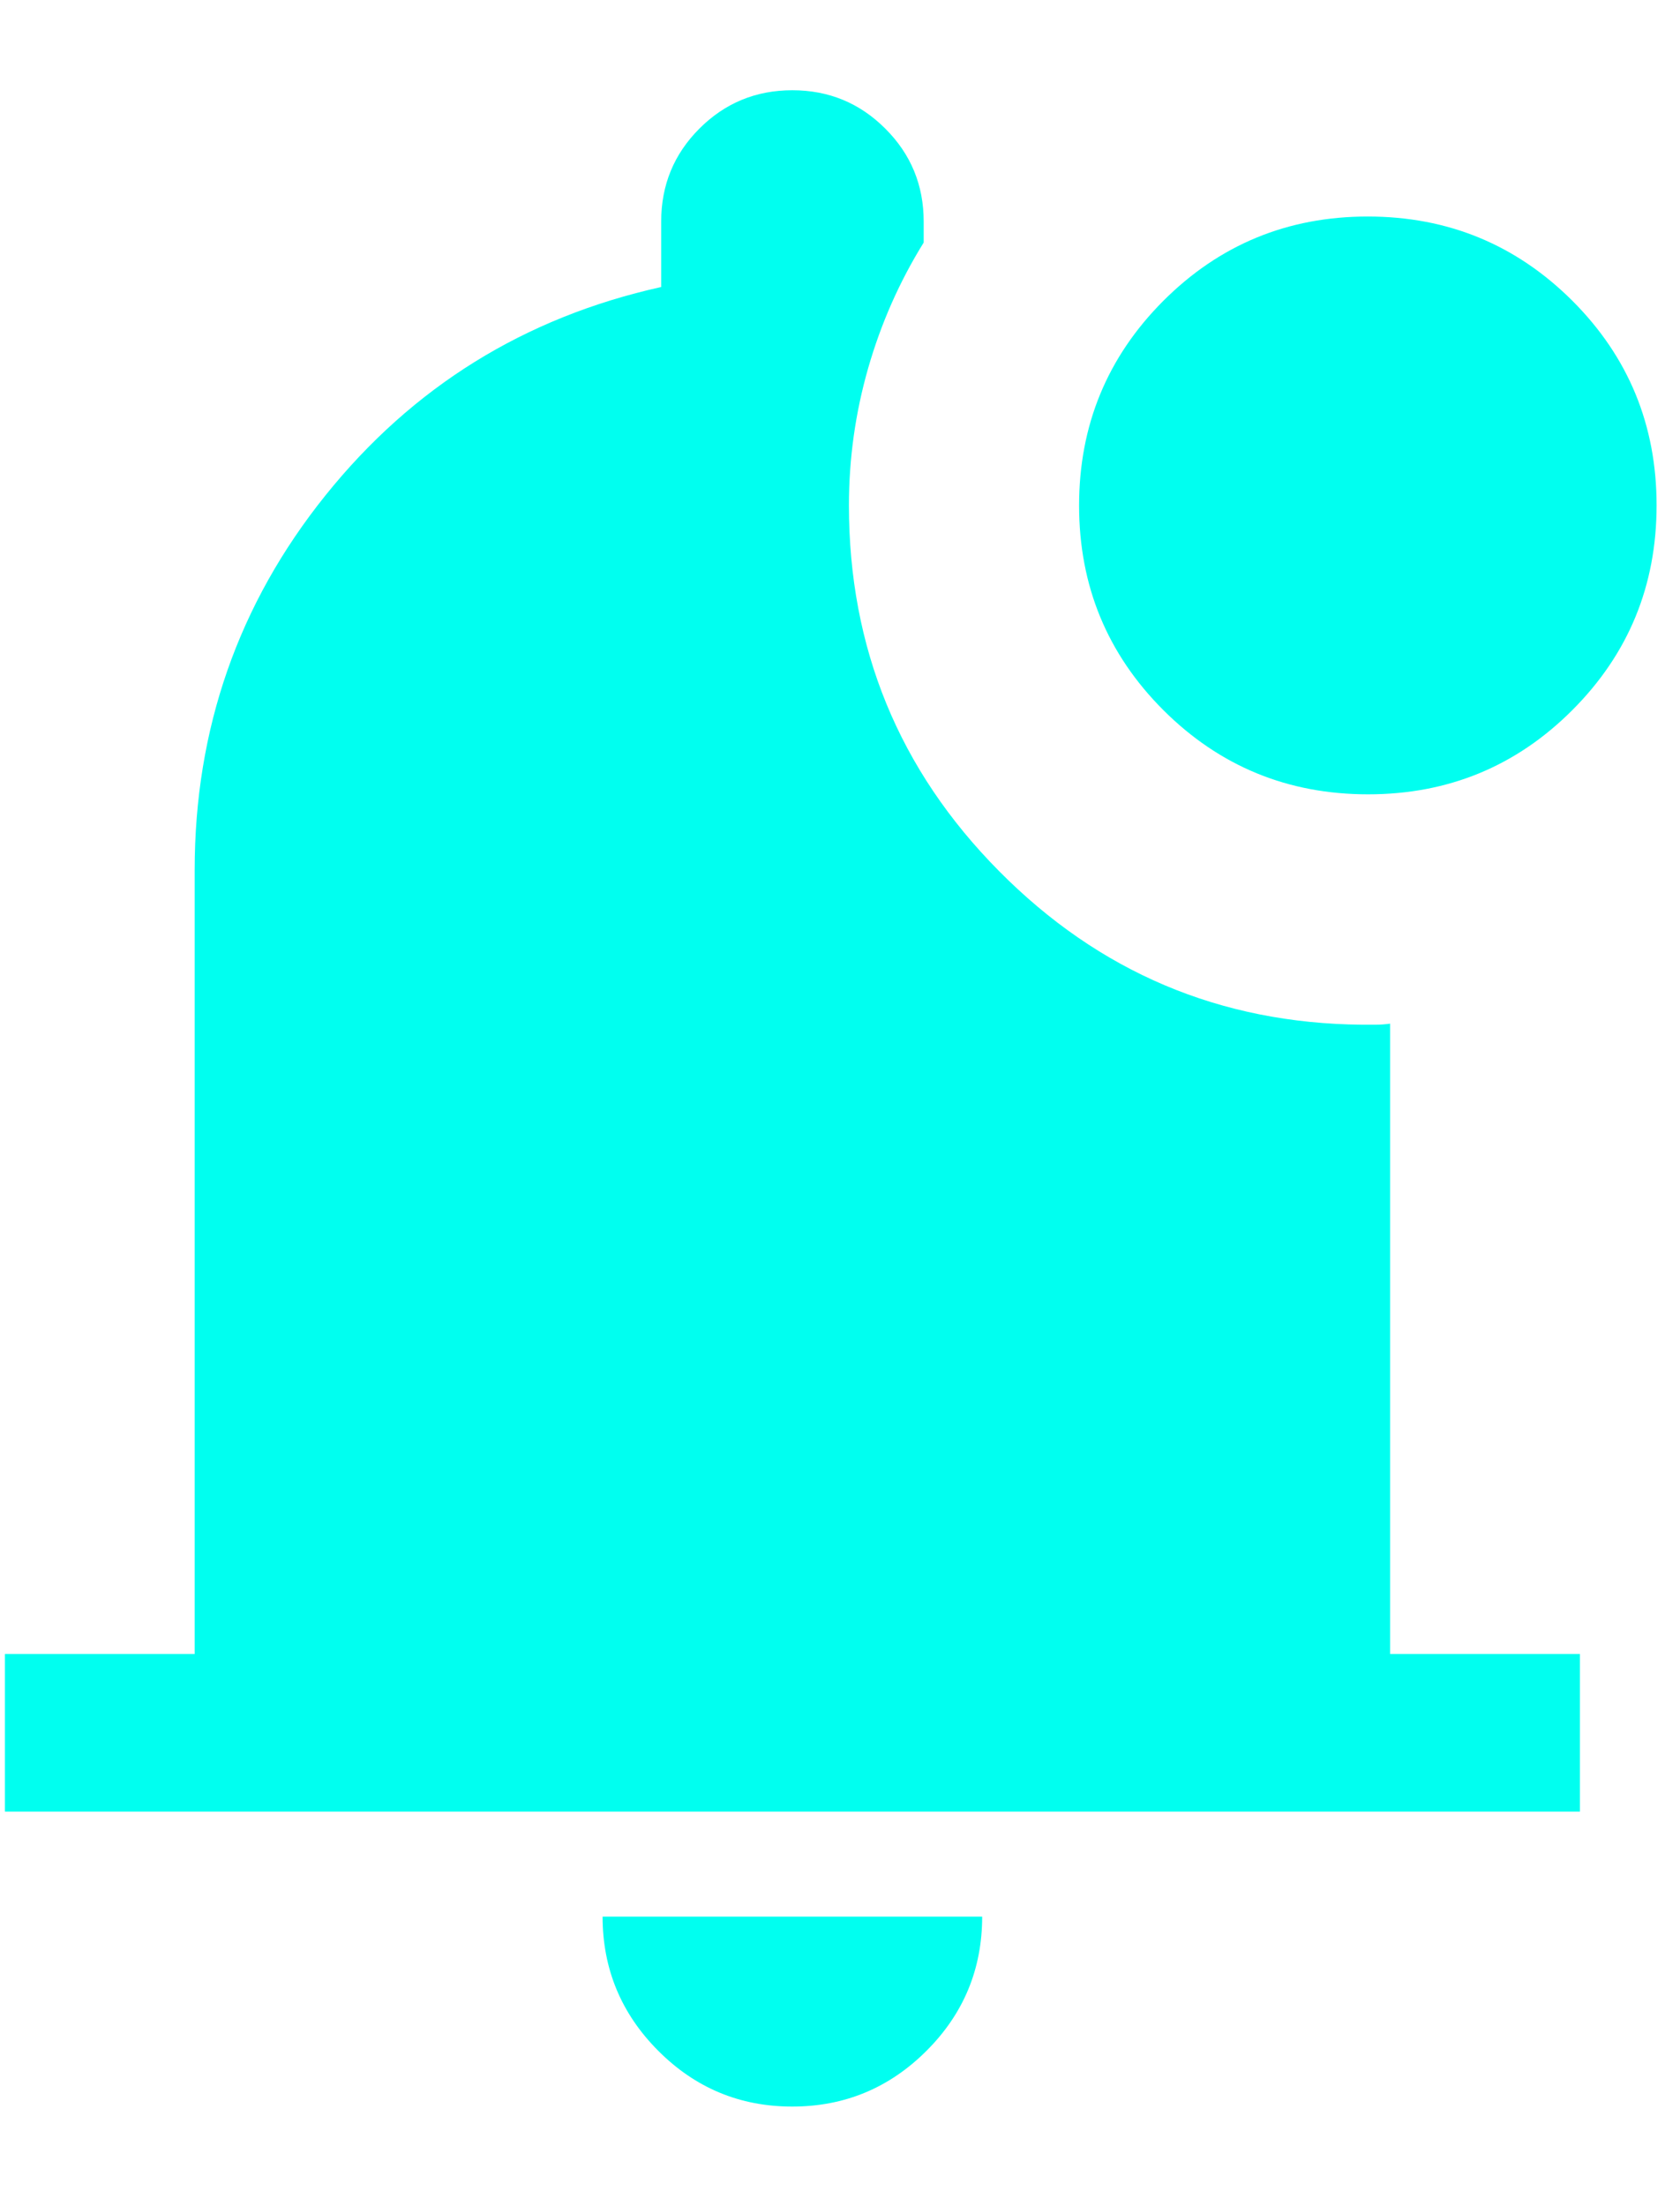 <svg width="16" height="21" viewBox="0 0 16 21" fill="none" xmlns="http://www.w3.org/2000/svg">
<path d="M7.545 20.052C7.047 20.052 6.622 19.875 6.269 19.521C5.916 19.167 5.739 18.741 5.739 18.244H9.354C9.354 18.743 9.177 19.169 8.823 19.522C8.469 19.875 8.043 20.052 7.545 20.052ZM0.047 17.244V15.744H1.854V8.282C1.854 6.938 2.27 5.748 3.1 4.715C3.93 3.682 4.995 3.021 6.297 2.732V2.109C6.297 1.762 6.418 1.467 6.661 1.224C6.904 0.981 7.199 0.859 7.546 0.859C7.893 0.859 8.188 0.981 8.431 1.224C8.675 1.467 8.797 1.762 8.797 2.109V2.309C8.566 2.681 8.39 3.08 8.268 3.505C8.146 3.931 8.085 4.366 8.085 4.811C8.085 6.169 8.561 7.329 9.514 8.291C10.467 9.253 11.618 9.741 12.97 9.754H13.104C13.149 9.754 13.194 9.75 13.239 9.744V15.744H15.047V17.244H0.047ZM13.029 7.561C12.265 7.561 11.616 7.294 11.08 6.76C10.545 6.225 10.277 5.576 10.277 4.812C10.277 4.049 10.545 3.399 11.079 2.864C11.614 2.329 12.263 2.061 13.026 2.061C13.79 2.061 14.439 2.329 14.975 2.863C15.51 3.398 15.777 4.047 15.777 4.81C15.777 5.574 15.51 6.223 14.976 6.758C14.441 7.294 13.792 7.561 13.029 7.561Z" fill="#00FFF0"/>
</svg>
